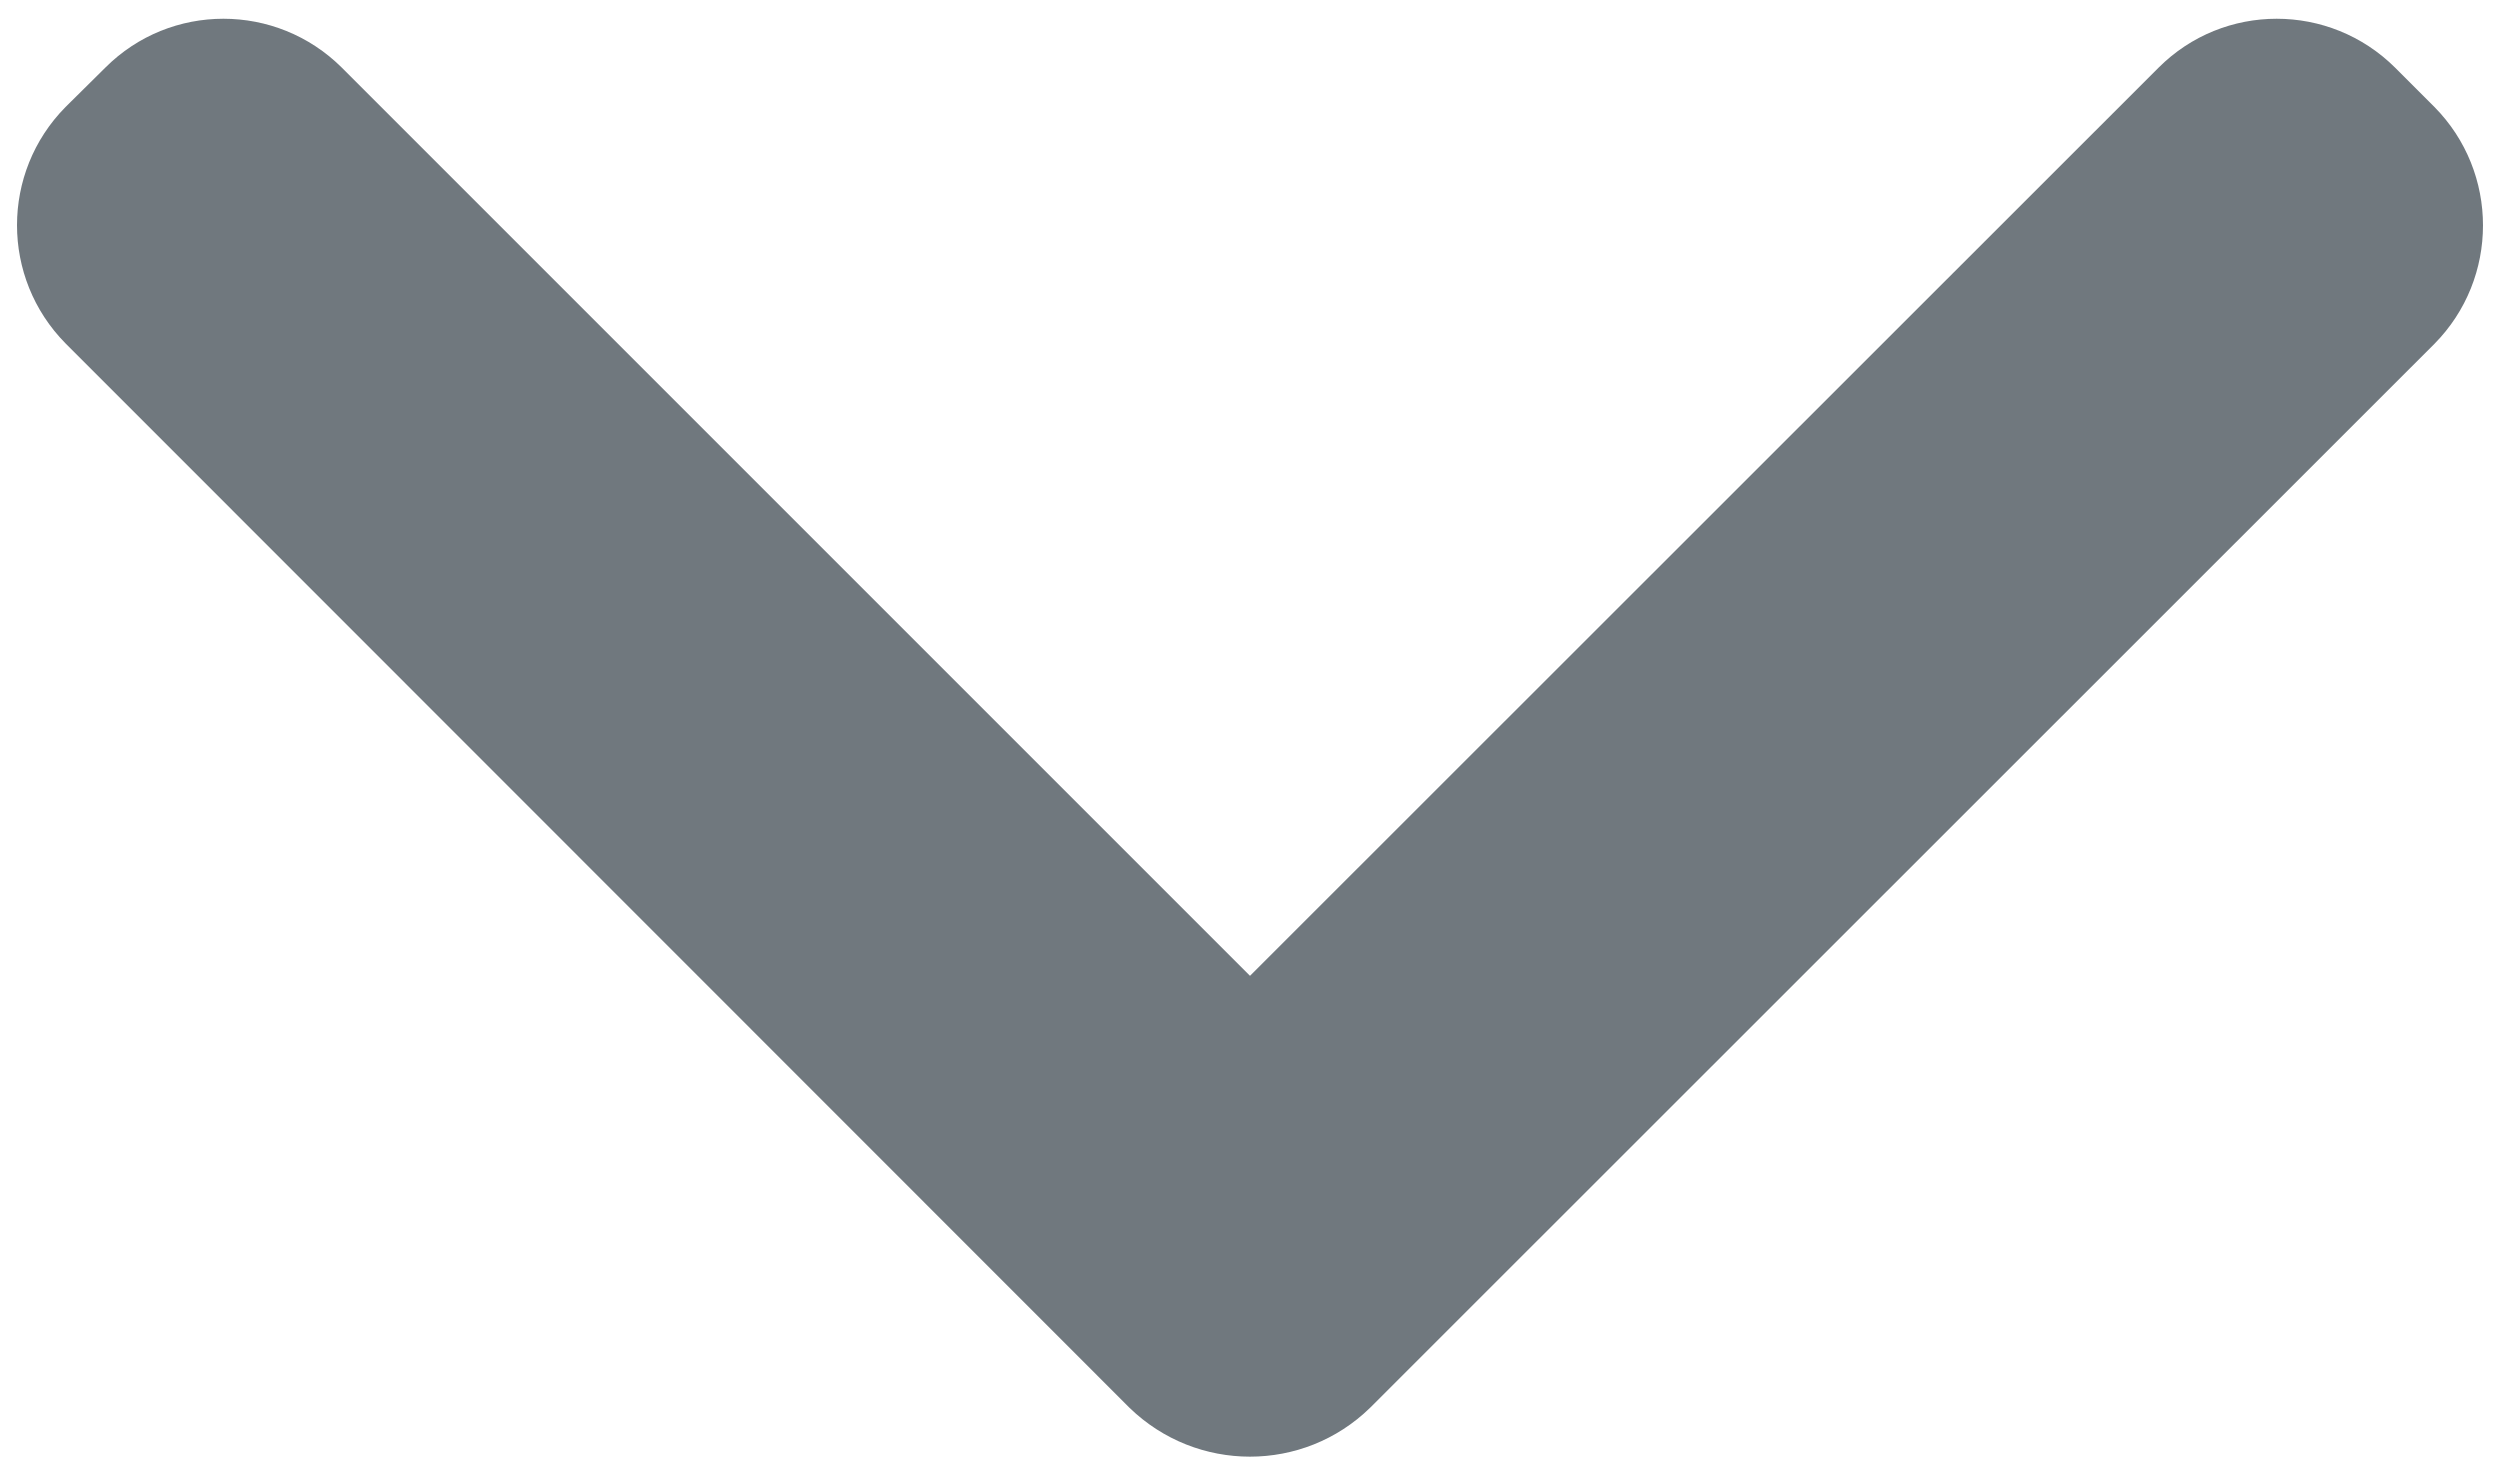 <?xml version="1.0" encoding="utf-8"?>
<!-- Generator: Adobe Illustrator 24.0.0, SVG Export Plug-In . SVG Version: 6.00 Build 0)  -->
<svg version="1.1" id="Layer_1" xmlns="http://www.w3.org/2000/svg" xmlns:xlink="http://www.w3.org/1999/xlink" x="0px" y="0px"
	 viewBox="0 0 610 360" style="enable-background:new 0 0 610 360;" xml:space="preserve">
<style type="text/css">
	.st0{opacity:0.66;fill:#27333B;}
</style>
<title>arrow</title>
<path class="st0" d="M594,26.1l-9.6-9.6c-16-15.9-41.8-15.9-57.7,0L305,238.1L83.4,16.5c-16-15.9-41.8-15.9-57.7,0L16,26.1
	c-15.8,16-15.8,41.7,0,57.7l259.6,259.7c16.4,15.9,42.4,15.9,58.7,0L594,83.9C609.8,67.9,609.8,42.1,594,26.1z"/>
</svg>
